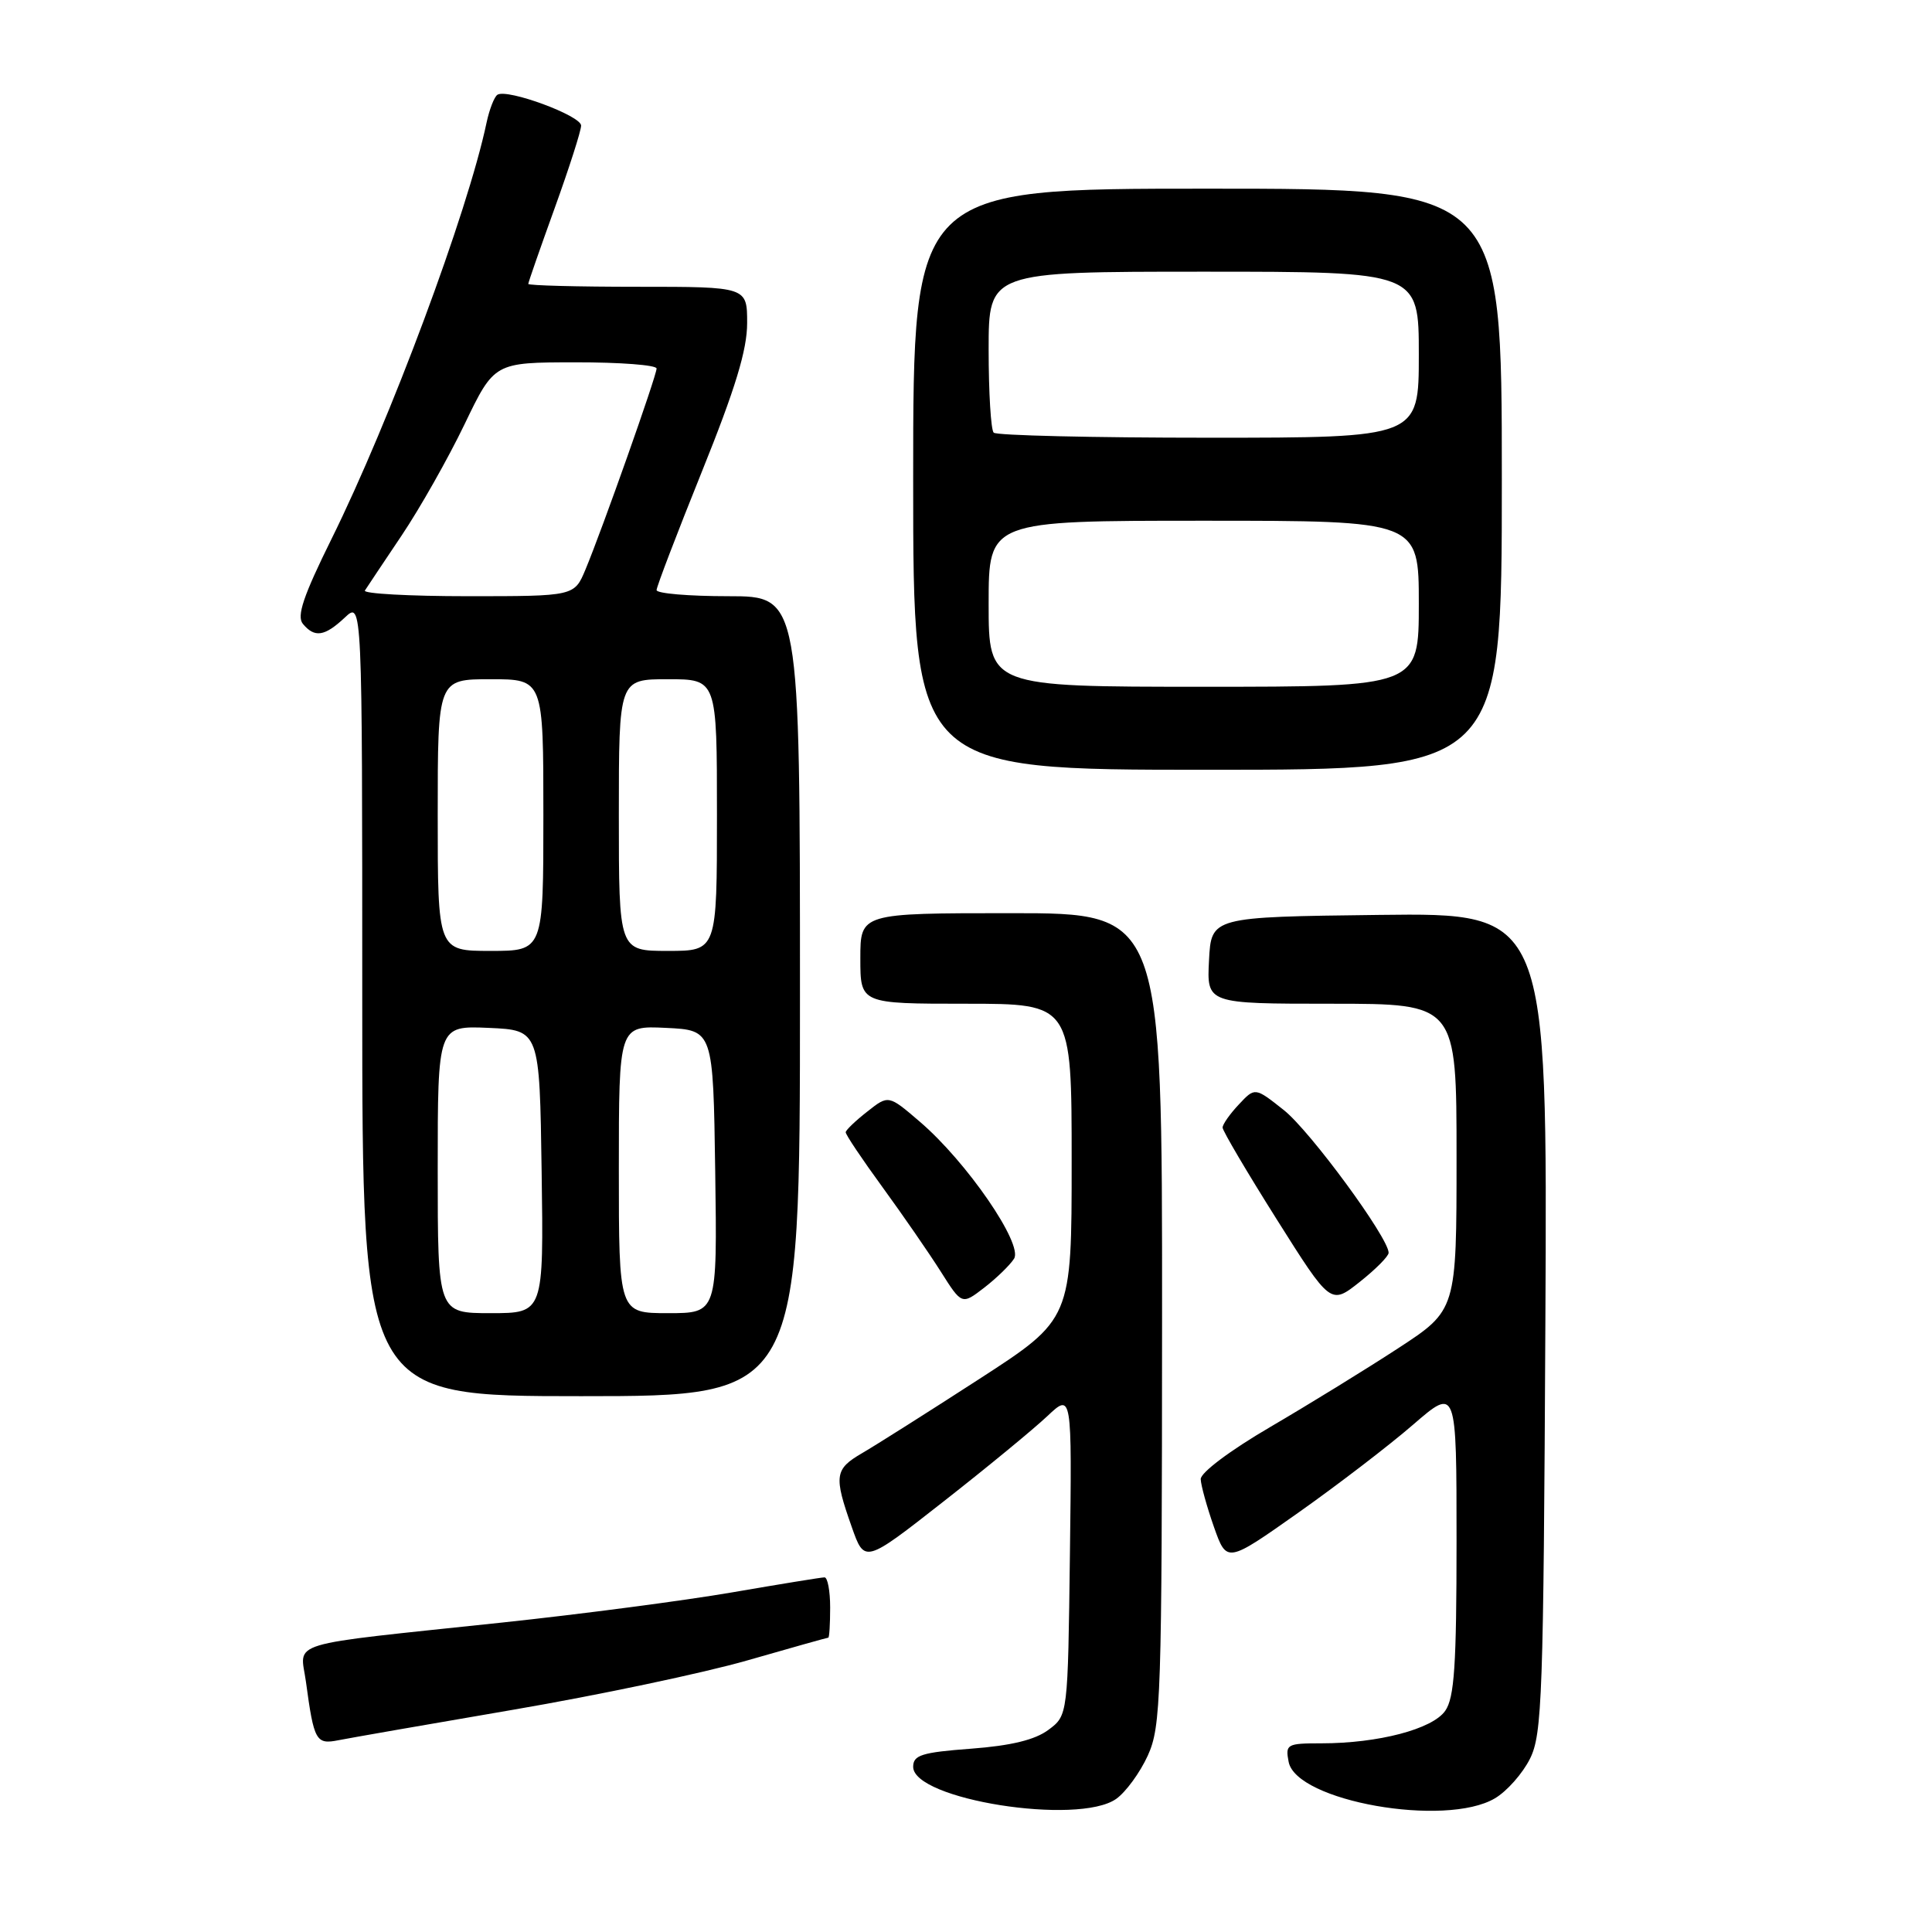 <?xml version="1.0" encoding="UTF-8" standalone="no"?>
<!DOCTYPE svg PUBLIC "-//W3C//DTD SVG 1.1//EN" "http://www.w3.org/Graphics/SVG/1.1/DTD/svg11.dtd" >
<svg xmlns="http://www.w3.org/2000/svg" xmlns:xlink="http://www.w3.org/1999/xlink" version="1.1" viewBox="0 0 256 256">
 <g >
 <path fill="currentColor"
d=" M 147.89 238.37 C 149.17 237.47 151.06 234.88 152.09 232.62 C 153.84 228.76 153.96 225.09 153.98 174.75 C 154.00 121.00 154.00 121.00 134.00 121.00 C 114.00 121.00 114.00 121.00 114.00 127.00 C 114.00 133.00 114.00 133.00 128.00 133.00 C 142.00 133.00 142.00 133.00 142.00 153.90 C 142.00 174.80 142.00 174.80 129.75 182.73 C 123.01 187.09 116.04 191.50 114.25 192.54 C 110.59 194.67 110.46 195.54 112.86 202.33 C 114.56 207.16 114.56 207.16 125.03 198.95 C 130.79 194.44 136.97 189.35 138.77 187.65 C 142.04 184.57 142.04 184.57 141.77 205.93 C 141.50 227.29 141.50 227.29 138.93 229.21 C 137.15 230.54 133.99 231.31 128.68 231.71 C 122.13 232.20 121.00 232.56 121.00 234.11 C 121.00 238.45 142.83 241.91 147.89 238.37 Z  M 198.08 238.29 C 199.67 237.36 201.76 234.99 202.73 233.04 C 204.35 229.81 204.52 224.76 204.77 175.23 C 205.05 120.96 205.05 120.96 182.77 121.23 C 160.50 121.50 160.50 121.50 160.20 127.25 C 159.90 133.00 159.90 133.00 176.45 133.00 C 193.00 133.00 193.00 133.00 193.00 153.30 C 193.00 173.60 193.00 173.60 185.25 178.66 C 180.99 181.44 173.35 186.14 168.27 189.11 C 162.97 192.21 159.07 195.14 159.10 196.00 C 159.13 196.82 159.92 199.67 160.85 202.32 C 162.55 207.13 162.55 207.13 172.03 200.44 C 177.24 196.76 184.09 191.51 187.25 188.77 C 193.00 183.80 193.00 183.80 193.00 204.18 C 193.00 220.66 192.71 224.96 191.50 226.69 C 189.81 229.12 182.62 231.00 175.09 231.00 C 170.52 231.00 170.30 231.12 170.75 233.45 C 171.74 238.67 191.52 242.17 198.08 238.29 Z  M 68.00 226.55 C 79.28 224.62 93.22 221.68 99.00 220.02 C 104.77 218.36 109.61 217.00 109.75 217.00 C 109.89 217.00 110.00 215.20 110.00 213.00 C 110.00 210.80 109.66 209.00 109.25 209.01 C 108.84 209.01 103.33 209.91 97.00 211.00 C 90.67 212.09 76.95 213.89 66.50 215.00 C 37.29 218.10 39.79 217.35 40.54 222.85 C 41.60 230.69 41.87 231.18 44.84 230.59 C 46.30 230.30 56.72 228.48 68.00 226.55 Z  M 106.00 132.00 C 106.00 79.00 106.00 79.00 96.50 79.00 C 91.28 79.00 87.00 78.64 87.00 78.19 C 87.00 77.75 89.70 70.69 93.00 62.50 C 97.44 51.49 99.00 46.36 99.00 42.81 C 99.00 38.00 99.00 38.00 84.50 38.00 C 76.53 38.00 70.00 37.83 70.00 37.62 C 70.00 37.41 71.58 32.89 73.50 27.57 C 75.42 22.25 77.00 17.33 77.00 16.64 C 77.00 15.33 67.25 11.73 65.92 12.55 C 65.50 12.81 64.85 14.48 64.47 16.26 C 61.98 28.10 51.67 55.77 43.93 71.41 C 40.19 78.97 39.29 81.64 40.13 82.66 C 41.69 84.54 43.01 84.34 45.69 81.83 C 48.00 79.65 48.00 79.65 48.00 132.33 C 48.00 185.00 48.00 185.00 77.00 185.00 C 106.00 185.00 106.00 185.00 106.00 132.00 Z  M 134.37 166.78 C 135.59 164.85 128.08 153.93 121.88 148.63 C 117.73 145.07 117.73 145.07 114.92 147.29 C 113.37 148.50 112.09 149.73 112.06 150.02 C 112.02 150.31 114.22 153.58 116.93 157.30 C 119.64 161.02 123.11 166.05 124.65 168.48 C 127.45 172.91 127.45 172.91 130.42 170.62 C 132.05 169.36 133.83 167.63 134.37 166.78 Z  M 184.00 166.00 C 184.00 164.02 173.59 149.84 170.11 147.09 C 166.29 144.06 166.29 144.06 164.15 146.35 C 162.97 147.60 162.00 148.98 162.00 149.41 C 162.00 149.83 165.22 155.30 169.16 161.55 C 176.32 172.91 176.32 172.91 180.16 169.87 C 182.27 168.20 184.00 166.46 184.00 166.00 Z  M 199.00 63.50 C 199.00 25.00 199.00 25.00 160.00 25.00 C 121.00 25.00 121.00 25.00 121.00 63.50 C 121.00 102.00 121.00 102.00 160.00 102.00 C 199.00 102.00 199.00 102.00 199.00 63.50 Z  M 58.00 154.95 C 58.00 135.91 58.00 135.91 64.75 136.20 C 71.50 136.50 71.50 136.50 71.77 155.25 C 72.04 174.00 72.04 174.00 65.02 174.00 C 58.00 174.00 58.00 174.00 58.00 154.95 Z  M 82.00 154.95 C 82.00 135.90 82.00 135.90 88.25 136.20 C 94.50 136.50 94.50 136.50 94.77 155.25 C 95.04 174.00 95.04 174.00 88.52 174.00 C 82.00 174.00 82.00 174.00 82.00 154.95 Z  M 58.00 108.00 C 58.00 90.00 58.00 90.00 65.00 90.00 C 72.00 90.00 72.00 90.00 72.00 108.00 C 72.00 126.00 72.00 126.00 65.00 126.00 C 58.00 126.00 58.00 126.00 58.00 108.00 Z  M 82.00 108.00 C 82.00 90.00 82.00 90.00 88.50 90.00 C 95.00 90.00 95.00 90.00 95.00 108.00 C 95.00 126.00 95.00 126.00 88.50 126.00 C 82.00 126.00 82.00 126.00 82.00 108.00 Z  M 48.35 78.25 C 48.61 77.84 50.80 74.56 53.21 70.97 C 55.63 67.37 59.38 60.74 61.55 56.23 C 65.50 48.02 65.50 48.02 76.25 48.01 C 82.16 48.00 87.00 48.37 87.00 48.83 C 87.00 49.79 79.79 70.17 77.58 75.46 C 76.10 79.00 76.10 79.00 61.99 79.00 C 54.23 79.00 48.09 78.66 48.35 78.25 Z  M 131.00 80.00 C 131.00 69.00 131.00 69.00 159.50 69.00 C 188.00 69.00 188.00 69.00 188.00 80.00 C 188.00 91.00 188.00 91.00 159.50 91.00 C 131.00 91.00 131.00 91.00 131.00 80.00 Z  M 131.67 57.33 C 131.30 56.97 131.00 52.02 131.00 46.33 C 131.00 36.00 131.00 36.00 159.50 36.00 C 188.00 36.00 188.00 36.00 188.00 47.00 C 188.00 58.00 188.00 58.00 160.17 58.00 C 144.86 58.00 132.03 57.70 131.67 57.33 Z "/>
</g>
</svg>